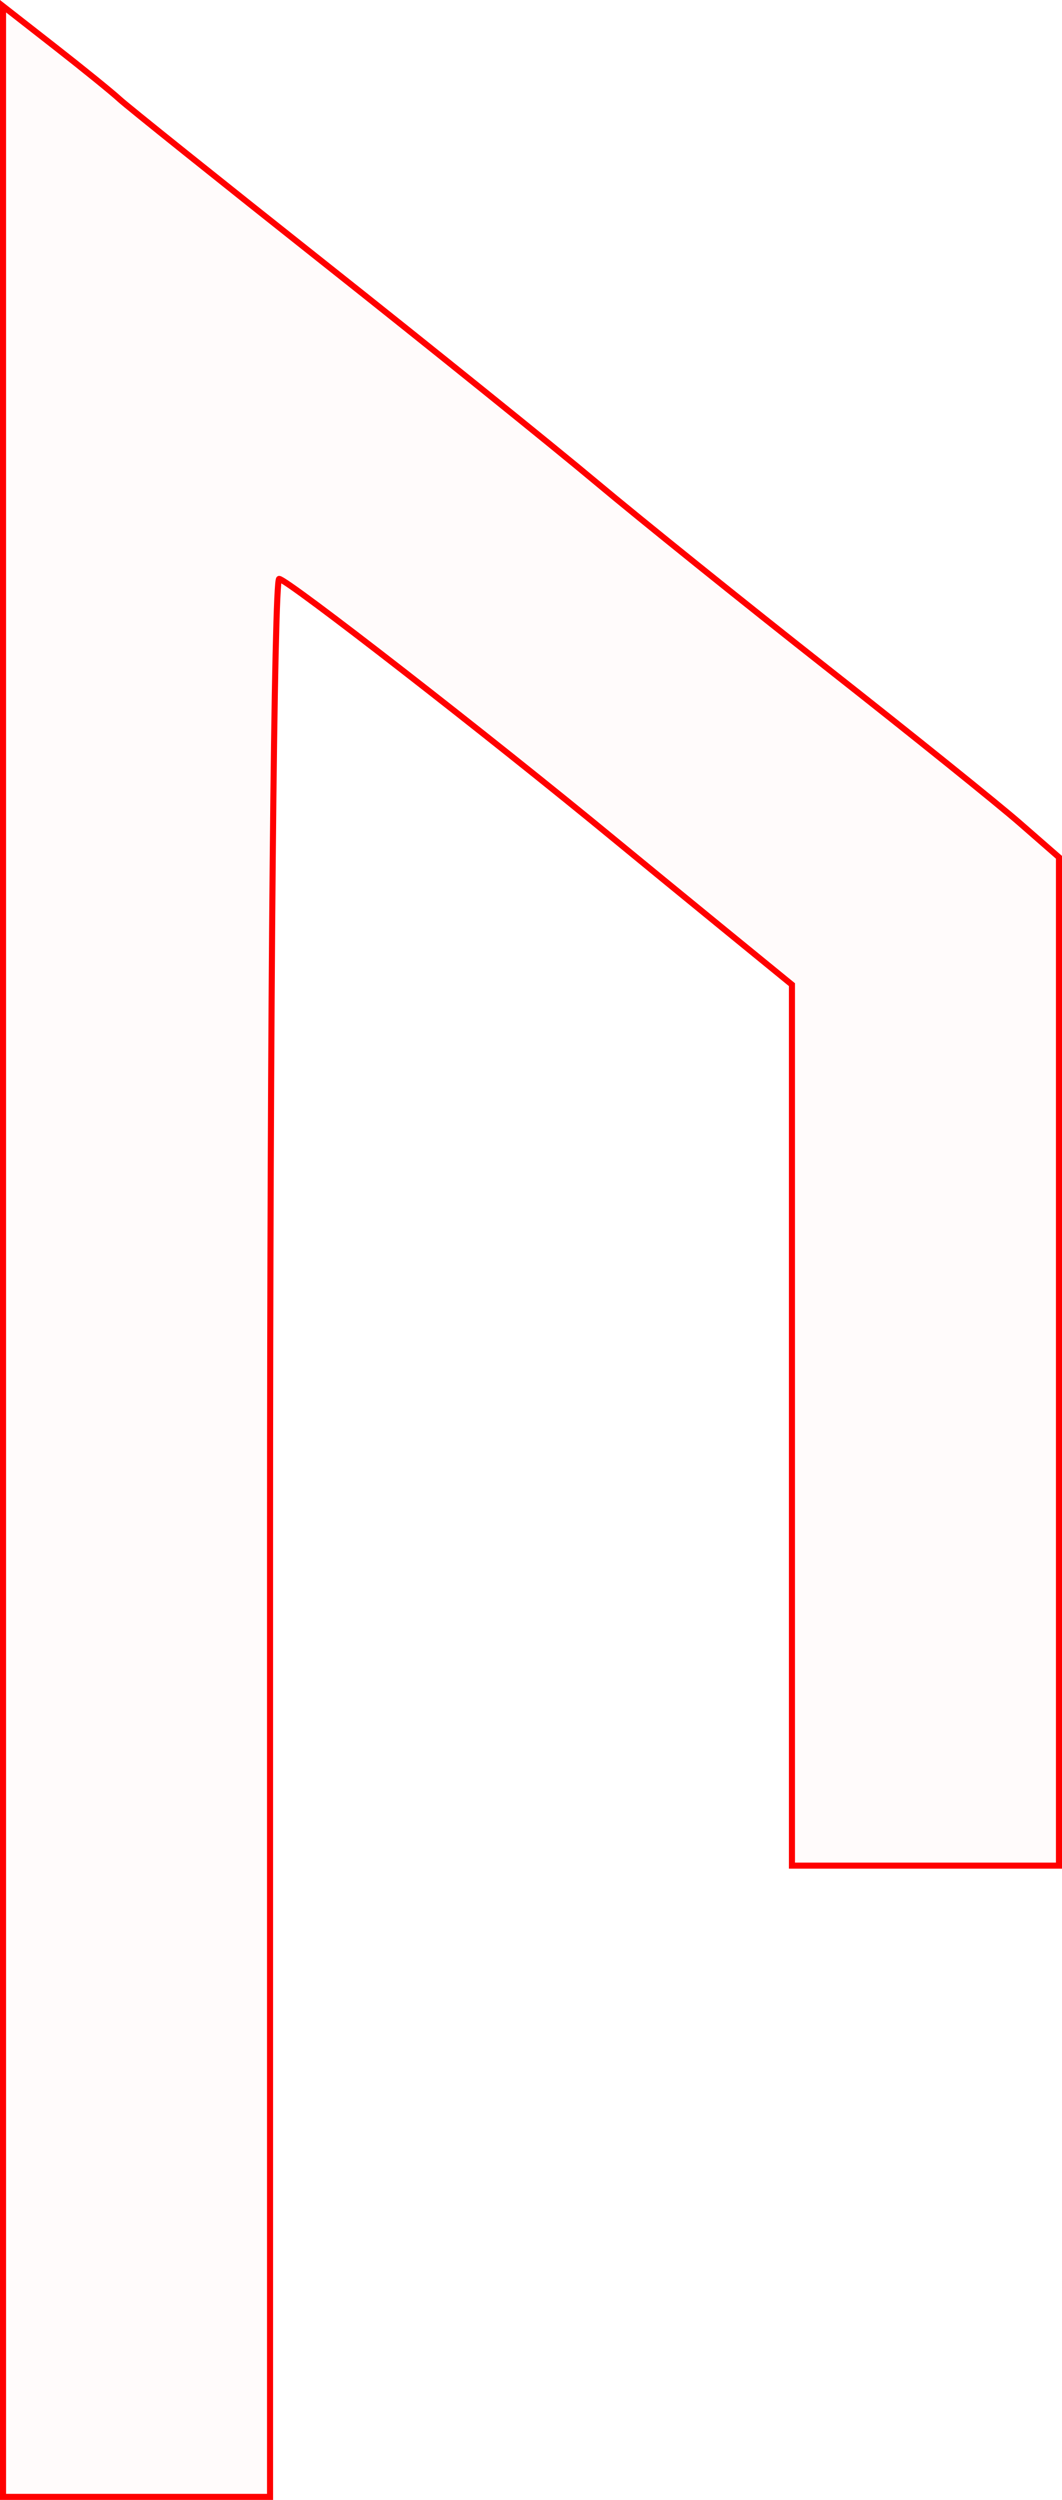 <?xml version="1.0" encoding="UTF-8" standalone="no"?>
<!-- Created with Inkscape (http://www.inkscape.org/) -->

<svg
   xmlns:dc="http://purl.org/dc/elements/1.1/"
   xmlns:cc="http://creativecommons.org/ns#"
   xmlns:rdf="http://www.w3.org/1999/02/22-rdf-syntax-ns#"
   xmlns:svg="http://www.w3.org/2000/svg"
   xmlns="http://www.w3.org/2000/svg"
   xmlns:sodipodi="http://sodipodi.sourceforge.net/DTD/sodipodi-0.dtd"
   xmlns:inkscape="http://www.inkscape.org/namespaces/inkscape"
   version="1.1"
   id="svg42"
   width="26.29mm"
   height="61.874mm"
   viewBox="0 0 99.364 233.853"
   sodipodi:docname="hermetica-uruz.svg"
   inkscape:version="0.92.5 (2060ec1f9f, 2020-04-08)">
  <defs
     id="defs46" />
  <sodipodi:namedview
     pagecolor="#ffffff"
     bordercolor="#666666"
     borderopacity="1"
     objecttolerance="10"
     gridtolerance="10"
     guidetolerance="10"
     inkscape:pageopacity="0"
     inkscape:pageshadow="2"
     inkscape:window-width="1920"
     inkscape:window-height="997"
     id="namedview44"
     showgrid="false"
     units="mm"
     fit-margin-top="0"
     fit-margin-left="0"
     fit-margin-right="0"
     fit-margin-bottom="0"
     inkscape:zoom="0.88059701"
     inkscape:cx="49.341525"
     inkscape:cy="117.47712"
     inkscape:window-x="0"
     inkscape:window-y="28"
     inkscape:window-maximized="1"
     inkscape:current-layer="svg42" />
  <path
     style="fill:#ff0000;fill-opacity:0.018;stroke:#ff0000;stroke-width:0.568;stroke-miterlimit:4;stroke-dasharray:none;stroke-opacity:1"
     d="M 0.284,117.076 V 0.582 L 5.11,4.352 c 2.654,2.073 5.386,4.288 6.07,4.922 0.684,0.634 9.307,7.54 19.161,15.347 9.855,7.807 21.304,17.031 25.443,20.497 4.139,3.466 13.913,11.327 21.72,17.468 7.807,6.141 15.856,12.616 17.886,14.388 l 3.691,3.222 V 127.357 174.519 H 86.589 74.097 V 133.314 92.11 l -6.53,-5.33 c -3.591,-2.932 -8.063,-6.594 -9.936,-8.138 -11.747,-9.682 -30.795,-24.485 -31.513,-24.49 -0.468,-0.003 -0.852,40.365 -0.852,89.706 v 89.712 H 12.775 0.284 Z"
     id="path5325"
     inkscape:connector-curvature="0" />
</svg>
